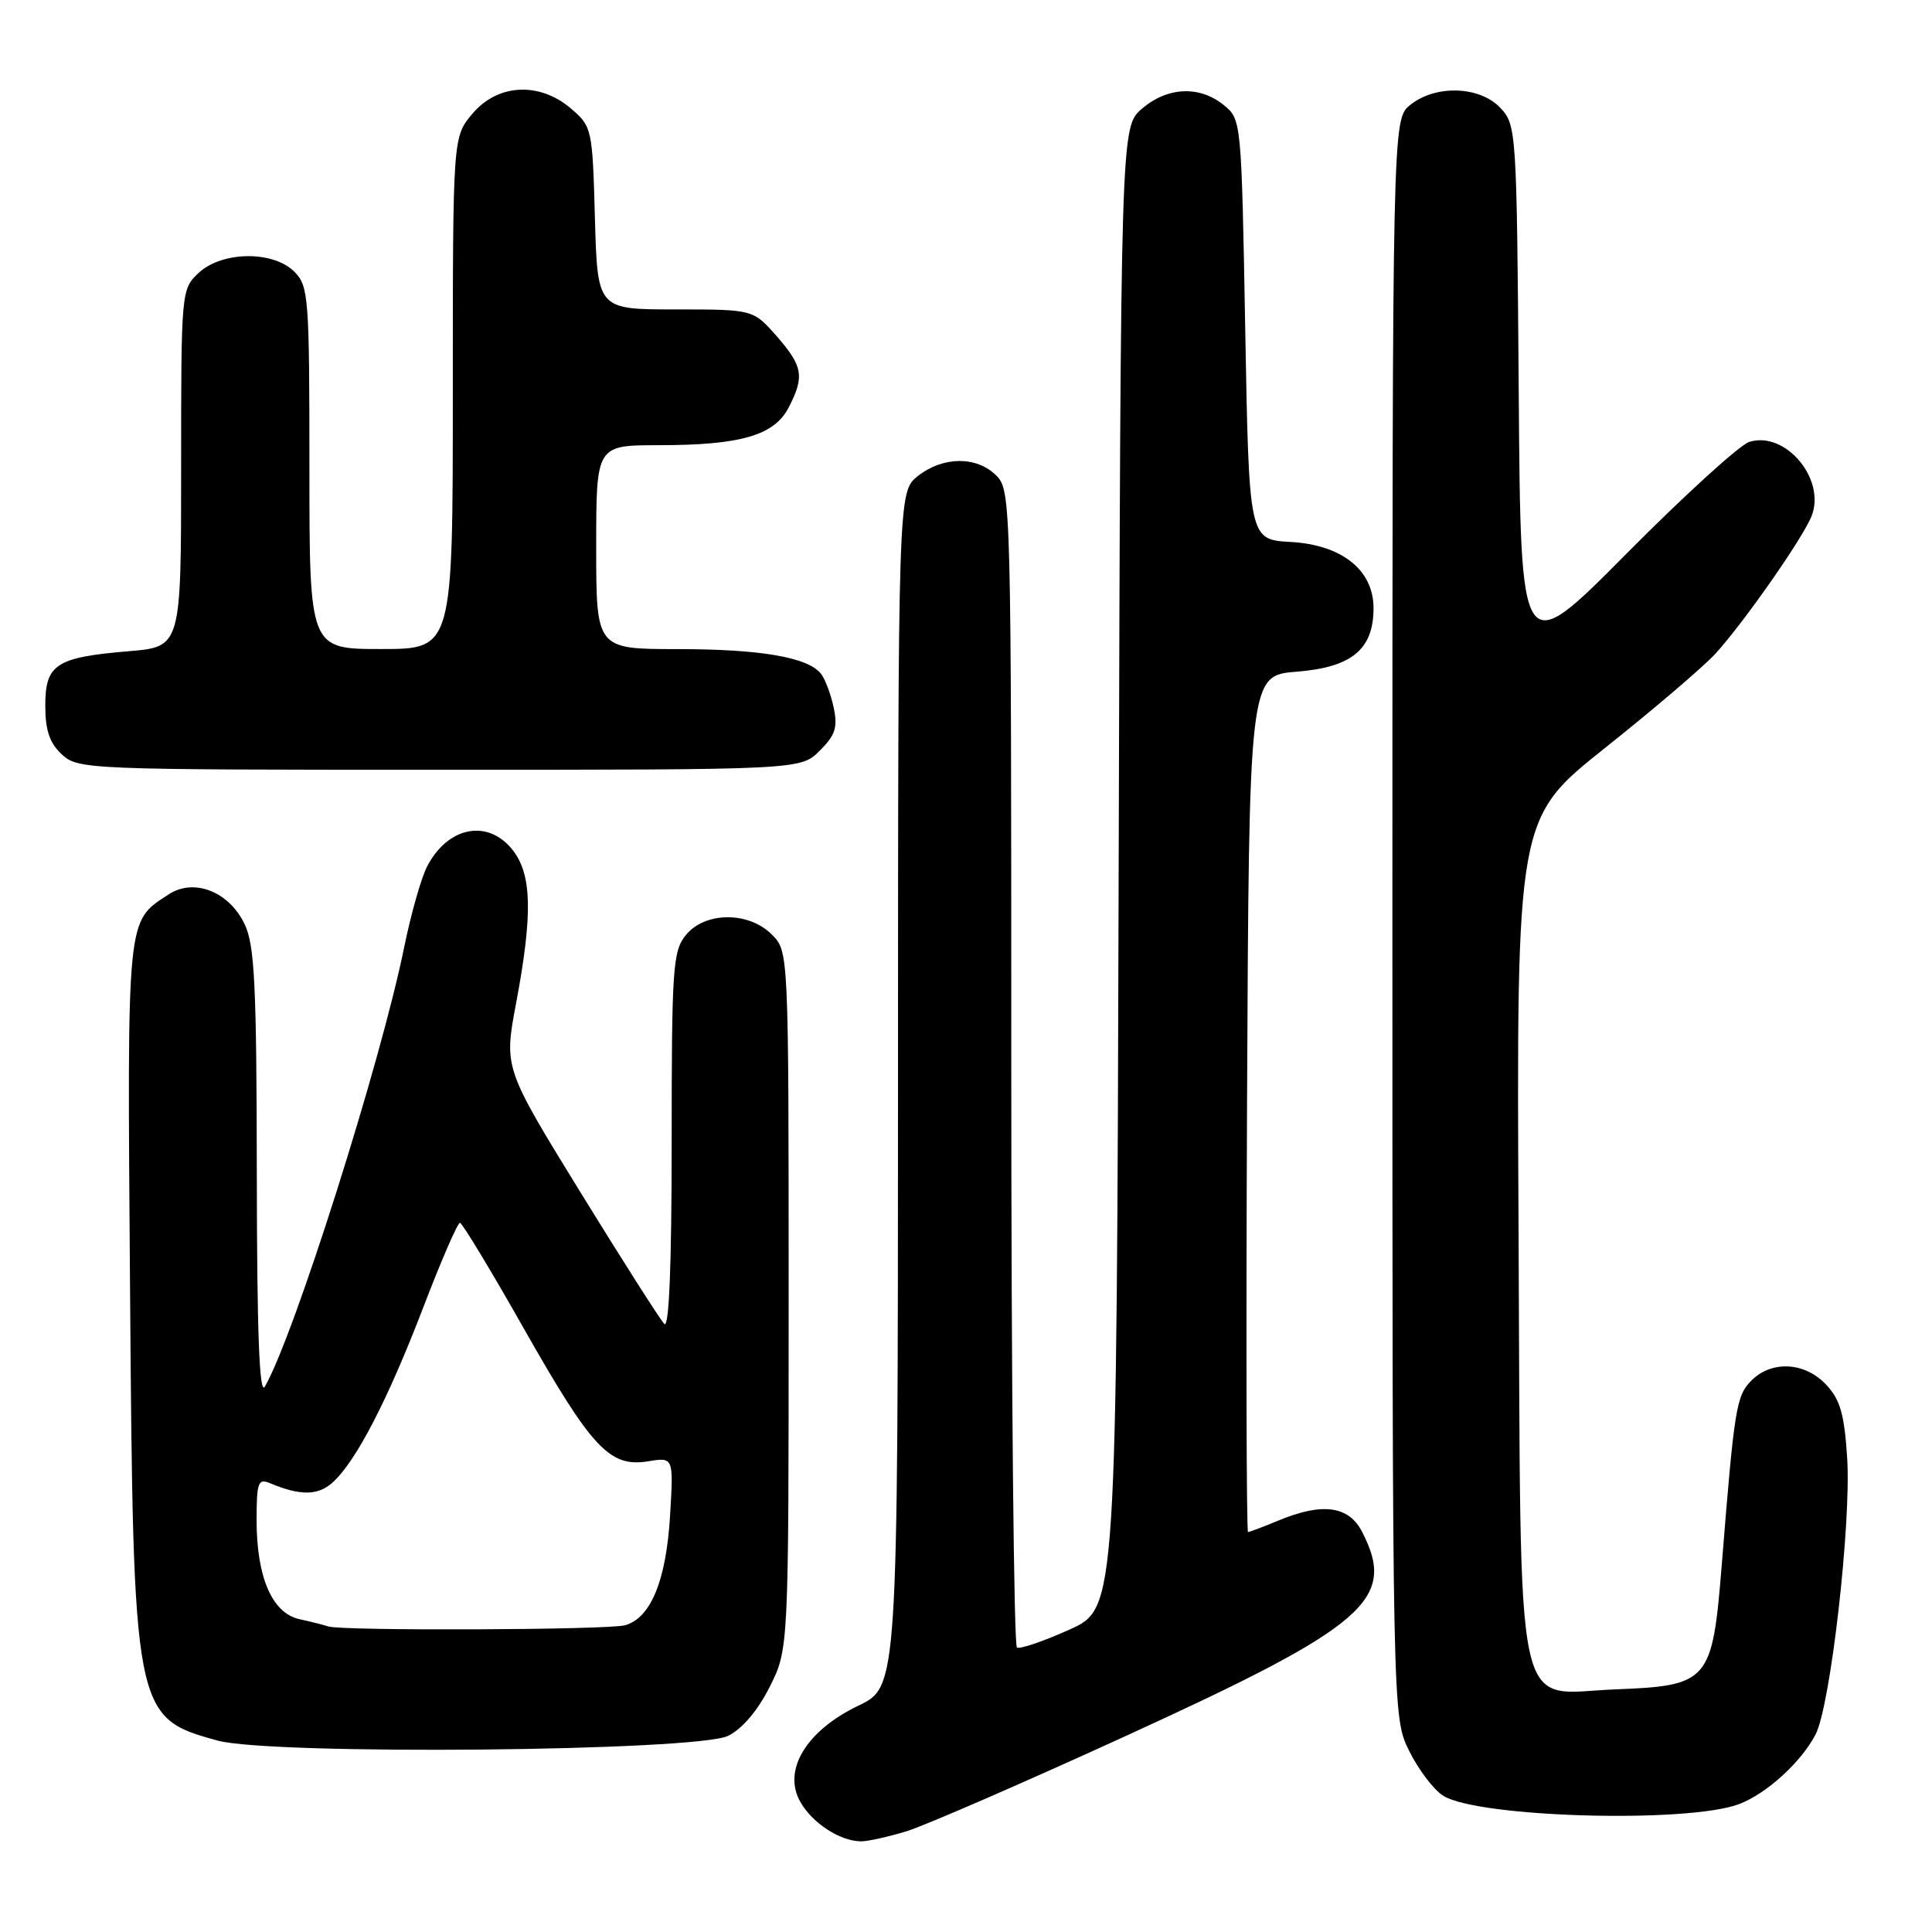 <?xml version="1.0" encoding="UTF-8" standalone="no"?>
<!DOCTYPE svg PUBLIC "-//W3C//DTD SVG 1.1//EN" "http://www.w3.org/Graphics/SVG/1.1/DTD/svg11.dtd" >
<svg xmlns="http://www.w3.org/2000/svg" xmlns:xlink="http://www.w3.org/1999/xlink" version="1.1" viewBox="0 0 256 256">
 <g >
 <path fill="currentColor"
d=" M 120.09 242.66 C 122.52 241.92 135.68 236.20 149.34 229.95 C 181.12 215.41 185.12 211.94 180.47 202.95 C 178.70 199.52 175.19 199.06 169.35 201.50 C 167.37 202.32 165.58 203.00 165.37 203.00 C 165.16 203.00 165.10 177.46 165.24 146.25 C 165.50 89.50 165.50 89.50 171.84 89.00 C 179.13 88.42 182.00 86.04 182.00 80.58 C 182.00 75.53 177.81 72.19 171.00 71.81 C 165.50 71.50 165.50 71.50 165.00 43.66 C 164.50 15.89 164.49 15.82 162.14 13.91 C 158.93 11.31 154.68 11.51 151.31 14.41 C 148.50 16.83 148.50 16.83 148.23 114.97 C 147.96 213.11 147.96 213.11 141.73 215.92 C 138.30 217.47 135.16 218.54 134.75 218.31 C 134.34 218.07 134.00 183.48 134.00 141.44 C 134.00 66.33 133.97 64.97 132.00 63.00 C 129.42 60.42 124.97 60.45 121.63 63.07 C 119.00 65.15 119.00 65.15 118.99 144.32 C 118.97 223.50 118.97 223.50 113.74 226.01 C 106.84 229.32 103.68 234.53 106.03 238.73 C 107.61 241.56 111.30 243.96 114.09 243.99 C 114.97 243.99 117.67 243.40 120.09 242.66 Z  M 230.50 239.03 C 234.12 237.63 238.67 233.48 240.57 229.83 C 242.55 226.04 245.31 201.89 244.76 193.22 C 244.39 187.38 243.84 185.46 241.97 183.47 C 239.16 180.48 234.77 180.23 232.08 182.92 C 230.06 184.94 229.81 186.52 228.14 207.38 C 226.89 222.84 226.45 223.36 214.06 223.85 C 200.43 224.38 201.56 229.69 201.22 163.52 C 200.94 108.44 200.94 108.44 212.72 99.07 C 219.20 93.91 225.77 88.30 227.32 86.60 C 231.18 82.35 238.99 71.15 240.07 68.32 C 241.93 63.43 236.55 57.07 231.80 58.55 C 230.53 58.94 223.20 65.62 215.50 73.38 C 201.50 87.50 201.50 87.50 201.24 52.05 C 200.98 17.28 200.93 16.56 198.81 14.30 C 196.08 11.39 190.21 11.20 186.86 13.91 C 184.50 15.82 184.50 15.82 184.50 121.66 C 184.50 227.50 184.50 227.50 186.72 232.00 C 187.94 234.47 189.97 237.15 191.22 237.94 C 195.84 240.85 223.78 241.63 230.50 239.03 Z  M 96.50 230.00 C 98.37 229.07 100.44 226.61 102.00 223.50 C 104.50 218.50 104.50 218.50 104.50 172.28 C 104.50 126.06 104.50 126.06 102.27 123.83 C 99.19 120.74 93.40 120.79 90.87 123.91 C 89.15 126.03 89.00 128.29 89.00 151.31 C 89.00 167.55 88.66 176.06 88.03 175.43 C 87.49 174.89 82.49 167.04 76.91 157.98 C 66.77 141.50 66.77 141.50 68.39 132.91 C 70.60 121.12 70.49 115.89 67.93 112.63 C 64.66 108.48 59.34 109.50 56.59 114.82 C 55.81 116.33 54.44 121.16 53.55 125.54 C 50.45 140.79 38.92 177.16 35.09 183.74 C 34.37 184.97 34.05 176.57 34.03 155.65 C 34.00 130.56 33.75 125.27 32.42 122.47 C 30.37 118.14 25.70 116.31 22.35 118.51 C 16.73 122.19 16.86 120.90 17.23 170.66 C 17.66 227.11 17.75 227.59 28.81 230.63 C 35.94 232.59 92.36 232.07 96.50 230.00 Z  M 108.62 99.47 C 110.70 97.40 111.02 96.37 110.46 93.72 C 110.08 91.95 109.32 89.95 108.78 89.27 C 107.02 87.08 100.76 86.01 89.75 86.01 C 79.00 86.00 79.00 86.00 79.00 72.50 C 79.00 59.00 79.00 59.00 87.25 58.99 C 98.14 58.99 102.59 57.70 104.50 54.00 C 106.63 49.88 106.40 48.53 102.90 44.53 C 99.79 41.00 99.79 41.00 89.48 41.00 C 79.17 41.00 79.17 41.00 78.83 28.91 C 78.51 17.09 78.44 16.77 75.69 14.41 C 71.49 10.80 65.95 11.08 62.59 15.08 C 60.00 18.15 60.00 18.15 60.00 52.08 C 60.00 86.00 60.00 86.00 50.50 86.00 C 41.00 86.00 41.00 86.00 41.00 62.00 C 41.00 39.33 40.89 37.89 39.00 36.00 C 36.18 33.18 29.40 33.28 26.31 36.17 C 24.02 38.33 24.00 38.57 24.00 62.03 C 24.00 85.71 24.00 85.71 17.05 86.29 C 7.42 87.10 6.00 88.02 6.00 93.50 C 6.00 96.76 6.57 98.46 8.19 99.96 C 10.33 101.95 11.45 102.00 58.23 102.00 C 106.09 102.00 106.09 102.00 108.62 99.47 Z  M 43.50 215.51 C 42.95 215.33 41.23 214.89 39.68 214.55 C 36.06 213.75 34.00 209.00 34.00 201.43 C 34.00 196.44 34.20 195.87 35.75 196.52 C 39.77 198.21 42.13 198.19 44.07 196.44 C 47.18 193.63 51.37 185.53 56.08 173.25 C 58.45 167.06 60.64 162.01 60.95 162.03 C 61.25 162.05 65.09 168.40 69.47 176.14 C 78.43 191.93 80.79 194.46 85.88 193.63 C 89.25 193.08 89.25 193.08 88.79 200.79 C 88.28 209.44 86.22 214.44 82.79 215.36 C 80.46 215.98 45.32 216.12 43.50 215.51 Z "/>
</g>
</svg>